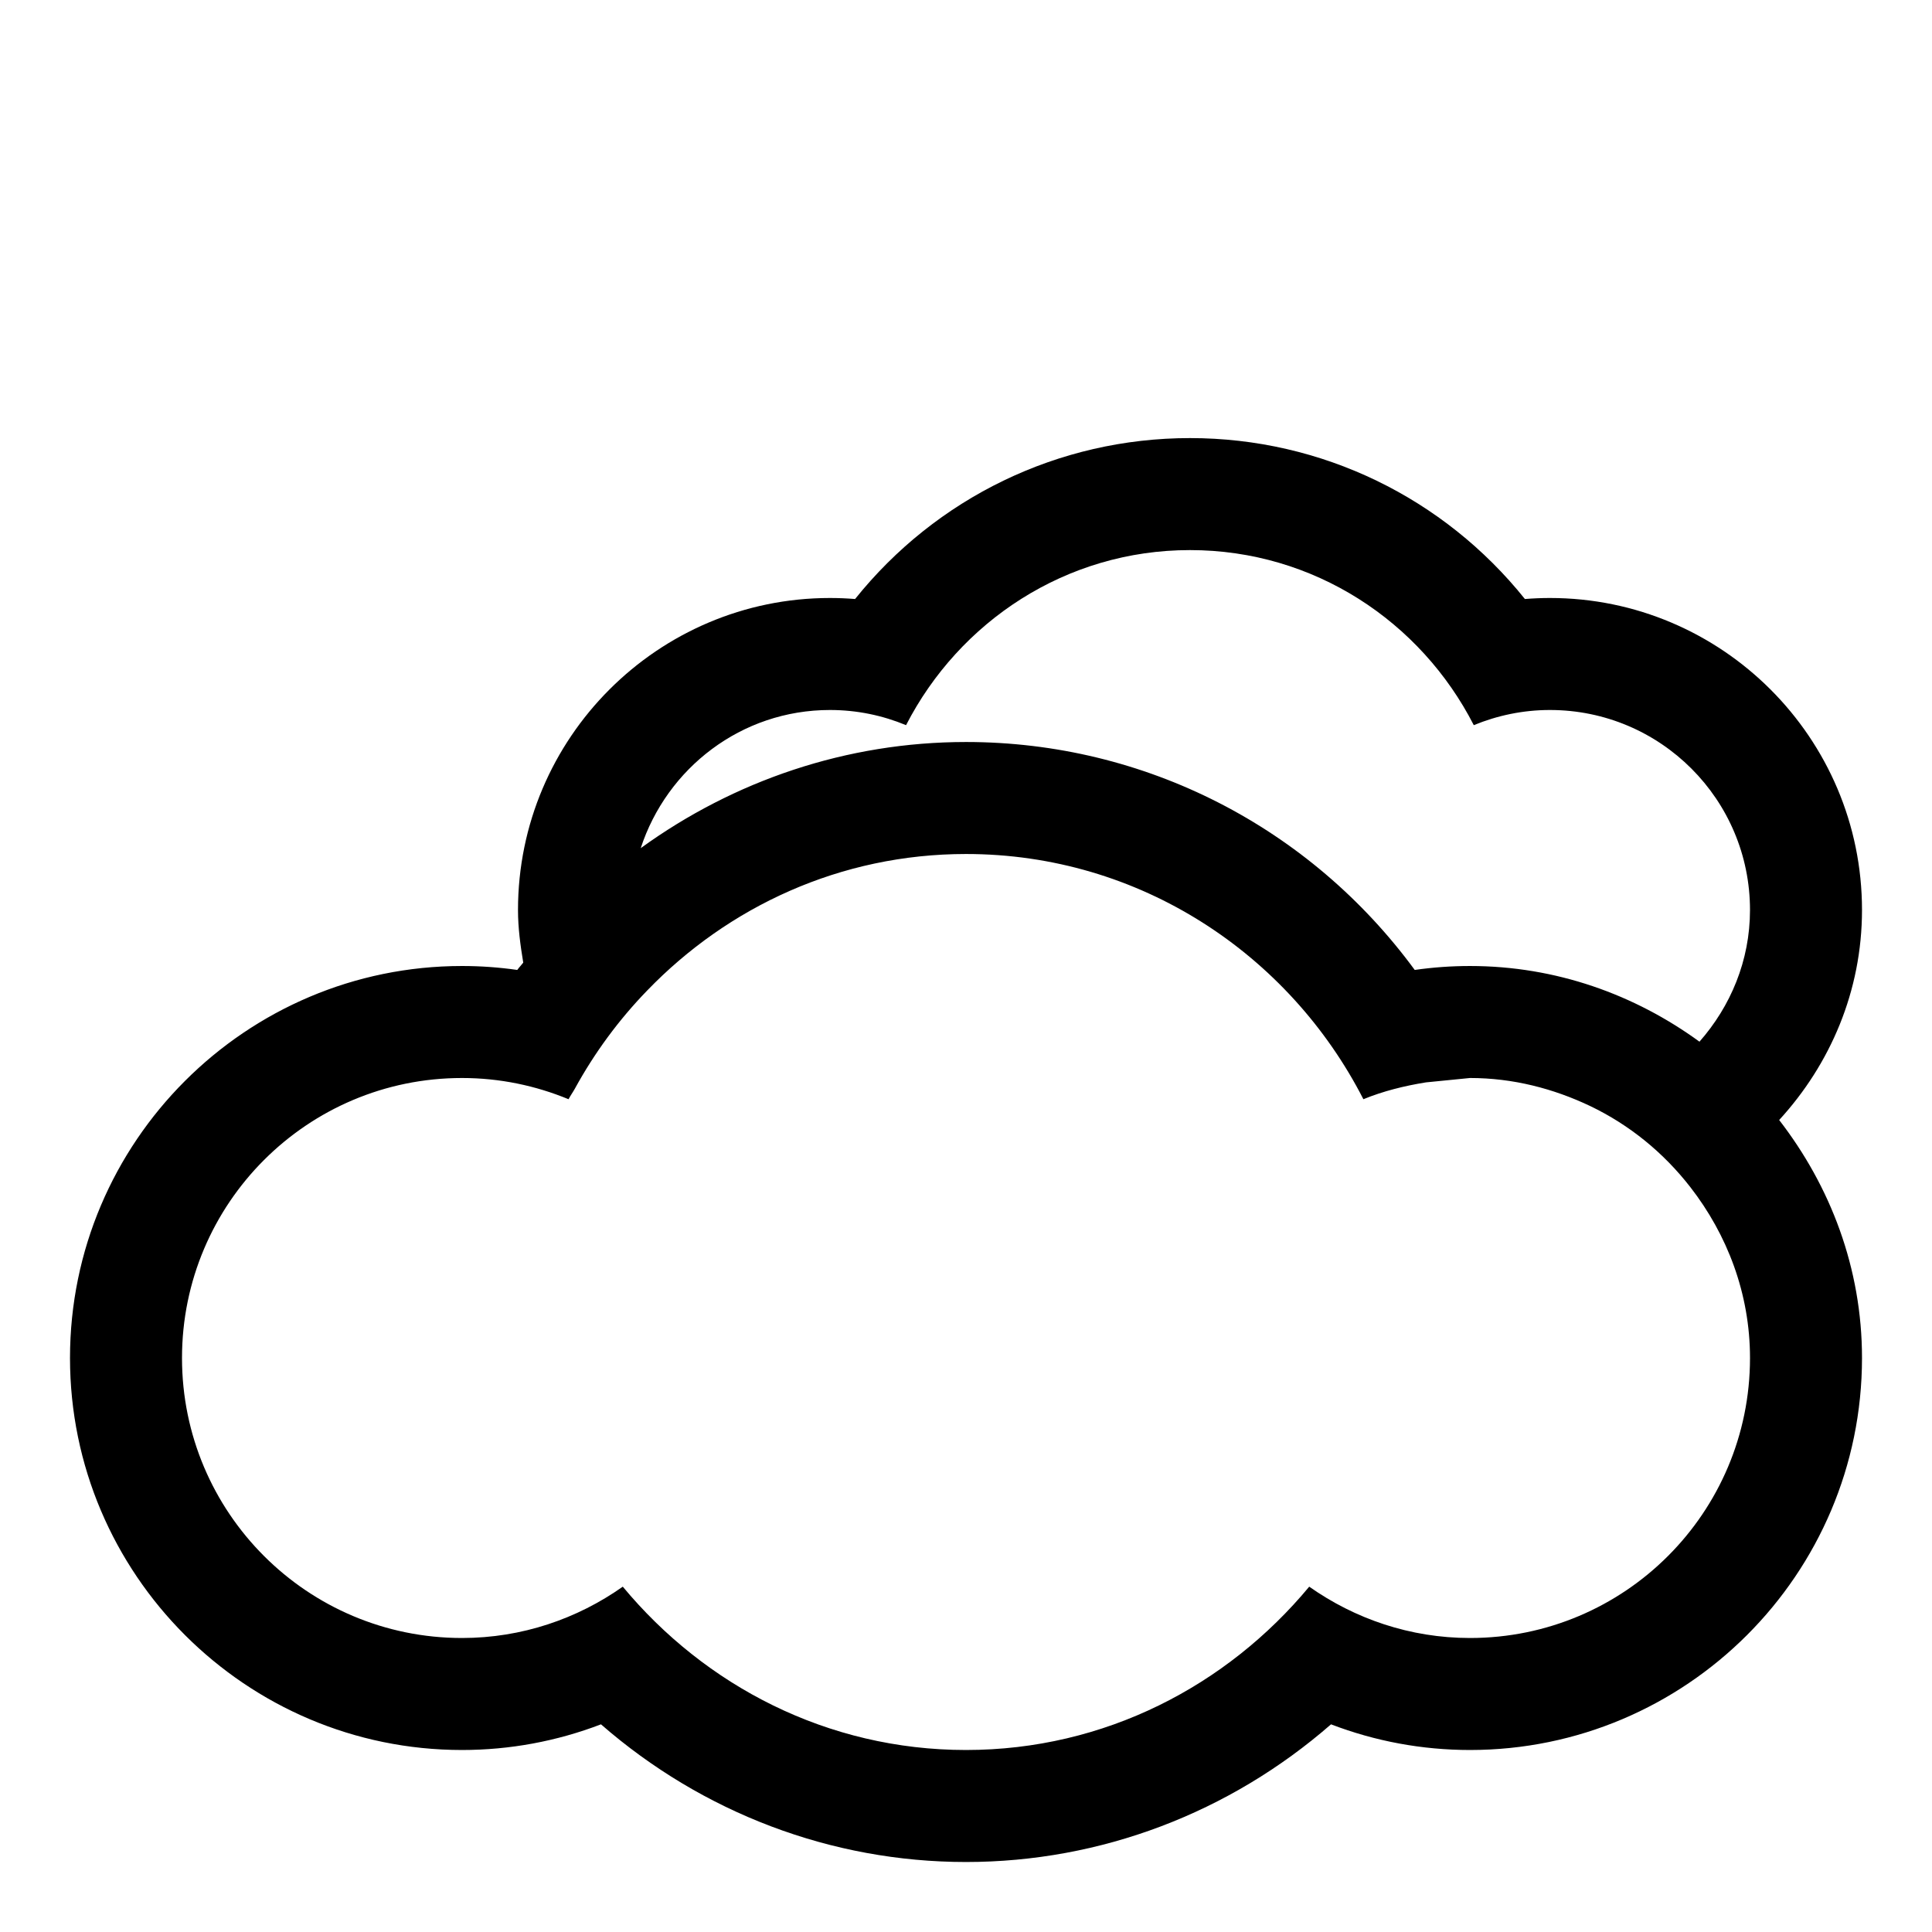 <?xml version="1.0" encoding="UTF-8" standalone="no"?>
<svg
   xmlns:dc="http://purl.org/dc/elements/1.1/"
   xmlns:cc="http://creativecommons.org/ns#"
   xmlns:rdf="http://www.w3.org/1999/02/22-rdf-syntax-ns#"
   xmlns:svg="http://www.w3.org/2000/svg"
   xmlns="http://www.w3.org/2000/svg"
   xmlns:sodipodi="http://sodipodi.sourceforge.net/DTD/sodipodi-0.dtd"
   xmlns:inkscape="http://www.inkscape.org/namespaces/inkscape"
   version="1.1"
   id="Layer_1"
   x="0px"
   y="0px"
   width="552"
   height="552"
   viewBox="0 0 552 552"
   enable-background="new 0 0 512 512"
   xml:space="preserve"
   sodipodi:docname="28.svg"><defs
   id="defs7" /><sodipodi:namedview
   pagecolor="#ffffff"
   bordercolor="#666666"
   borderopacity="1"
   objecttolerance="10"
   gridtolerance="10"
   guidetolerance="10"
   inkscape:pageopacity="0"
   inkscape:pageshadow="2"
   inkscape:window-width="640"
   inkscape:window-height="480"
   id="namedview5"
   fit-margin-top="20"
   fit-margin-left="20"
   fit-margin-right="20"
   fit-margin-bottom="20" />
	<style
   id="current-color-scheme" />
	<path
   class="ColorScheme-Text"
   id="hint-apply-color-scheme"
   fill="currentColor"
   d="m 532,260.001 c 0,-49.167 -40,-89.146 -89.167,-89.146 -2.396,0 -4.771,0.104 -7.146,0.291 -23.125,-28.854 -57.979,-45.978 -95.688,-45.978 -37.688,0 -72.562,17.124 -95.688,45.979 -2.375,-0.188 -4.771,-0.291 -7.188,-0.291 C 188,170.855 148,210.834 148,260.001 c 0,5.146 0.688,10.104 1.5,15.042 -0.542,0.708 -1.188,1.354 -1.708,2.083 -5.229,-0.75 -10.479,-1.125 -15.792,-1.125 -61.75,0 -112,50.249 -112,111.999 0,61.751 50.25,112 112,112 13.688,0 27.084,-2.5 39.709,-7.333 C 200.666,517.917 237.5,532 276,532 314.542,532 351.333,517.917 380.291,492.667 392.916,497.5 406.312,500 420,500 c 61.75,0 112,-50.249 112,-112 0,-25.688 -9.042,-49.083 -23.666,-67.999 14.582,-15.896 23.666,-36.833 23.666,-60 z M 420,468 c -17.125,0 -32.916,-5.499 -45.938,-14.666 C 350.583,481.625 315.624,500 276,500 236.375,500 201.416,481.625 177.938,453.334 164.938,462.501 149.126,468 132,468 87.812,468 52,432.188 52,388 c 0,-44.188 35.812,-79.999 80,-79.999 10.812,0 21.062,2.188 30.438,6.062 0.562,-1.062 1.25,-2 1.812,-3.021 C 169.875,300.771 176.812,291.354 184.916,283 208,259.084 240.083,244 276,244 c 49.709,0 92.334,28.666 113.541,70.062 5.646,-2.312 11.668,-3.813 17.875,-4.812 L 420,308 c 12.334,0 23.875,3.042 34.312,8 11.312,5.416 21.021,13.374 28.646,23.188 10.5,13.521 17.042,30.354 17.042,48.812 0,44.188 -35.812,80 -80,80 z m 65.562,-170.375 c -18.479,-13.458 -41,-21.624 -65.562,-21.624 -5.312,0 -10.562,0.375 -15.792,1.125 C 374.334,236.418 327.187,212.001 276,212.001 c -34.125,0 -66.312,11.042 -92.938,30.334 7.479,-22.854 28.729,-39.479 54.062,-39.479 7.75,0 15.062,1.562 21.75,4.332 15.188,-29.562 45.625,-50.02 81.125,-50.02 35.5,0 65.958,20.457 81.084,50.02 6.729,-2.77 14.083,-4.332 21.749,-4.332 31.584,0 57.167,25.583 57.167,57.146 10e-4,14.478 -5.561,27.54 -14.437,37.623 z" />
</svg>
